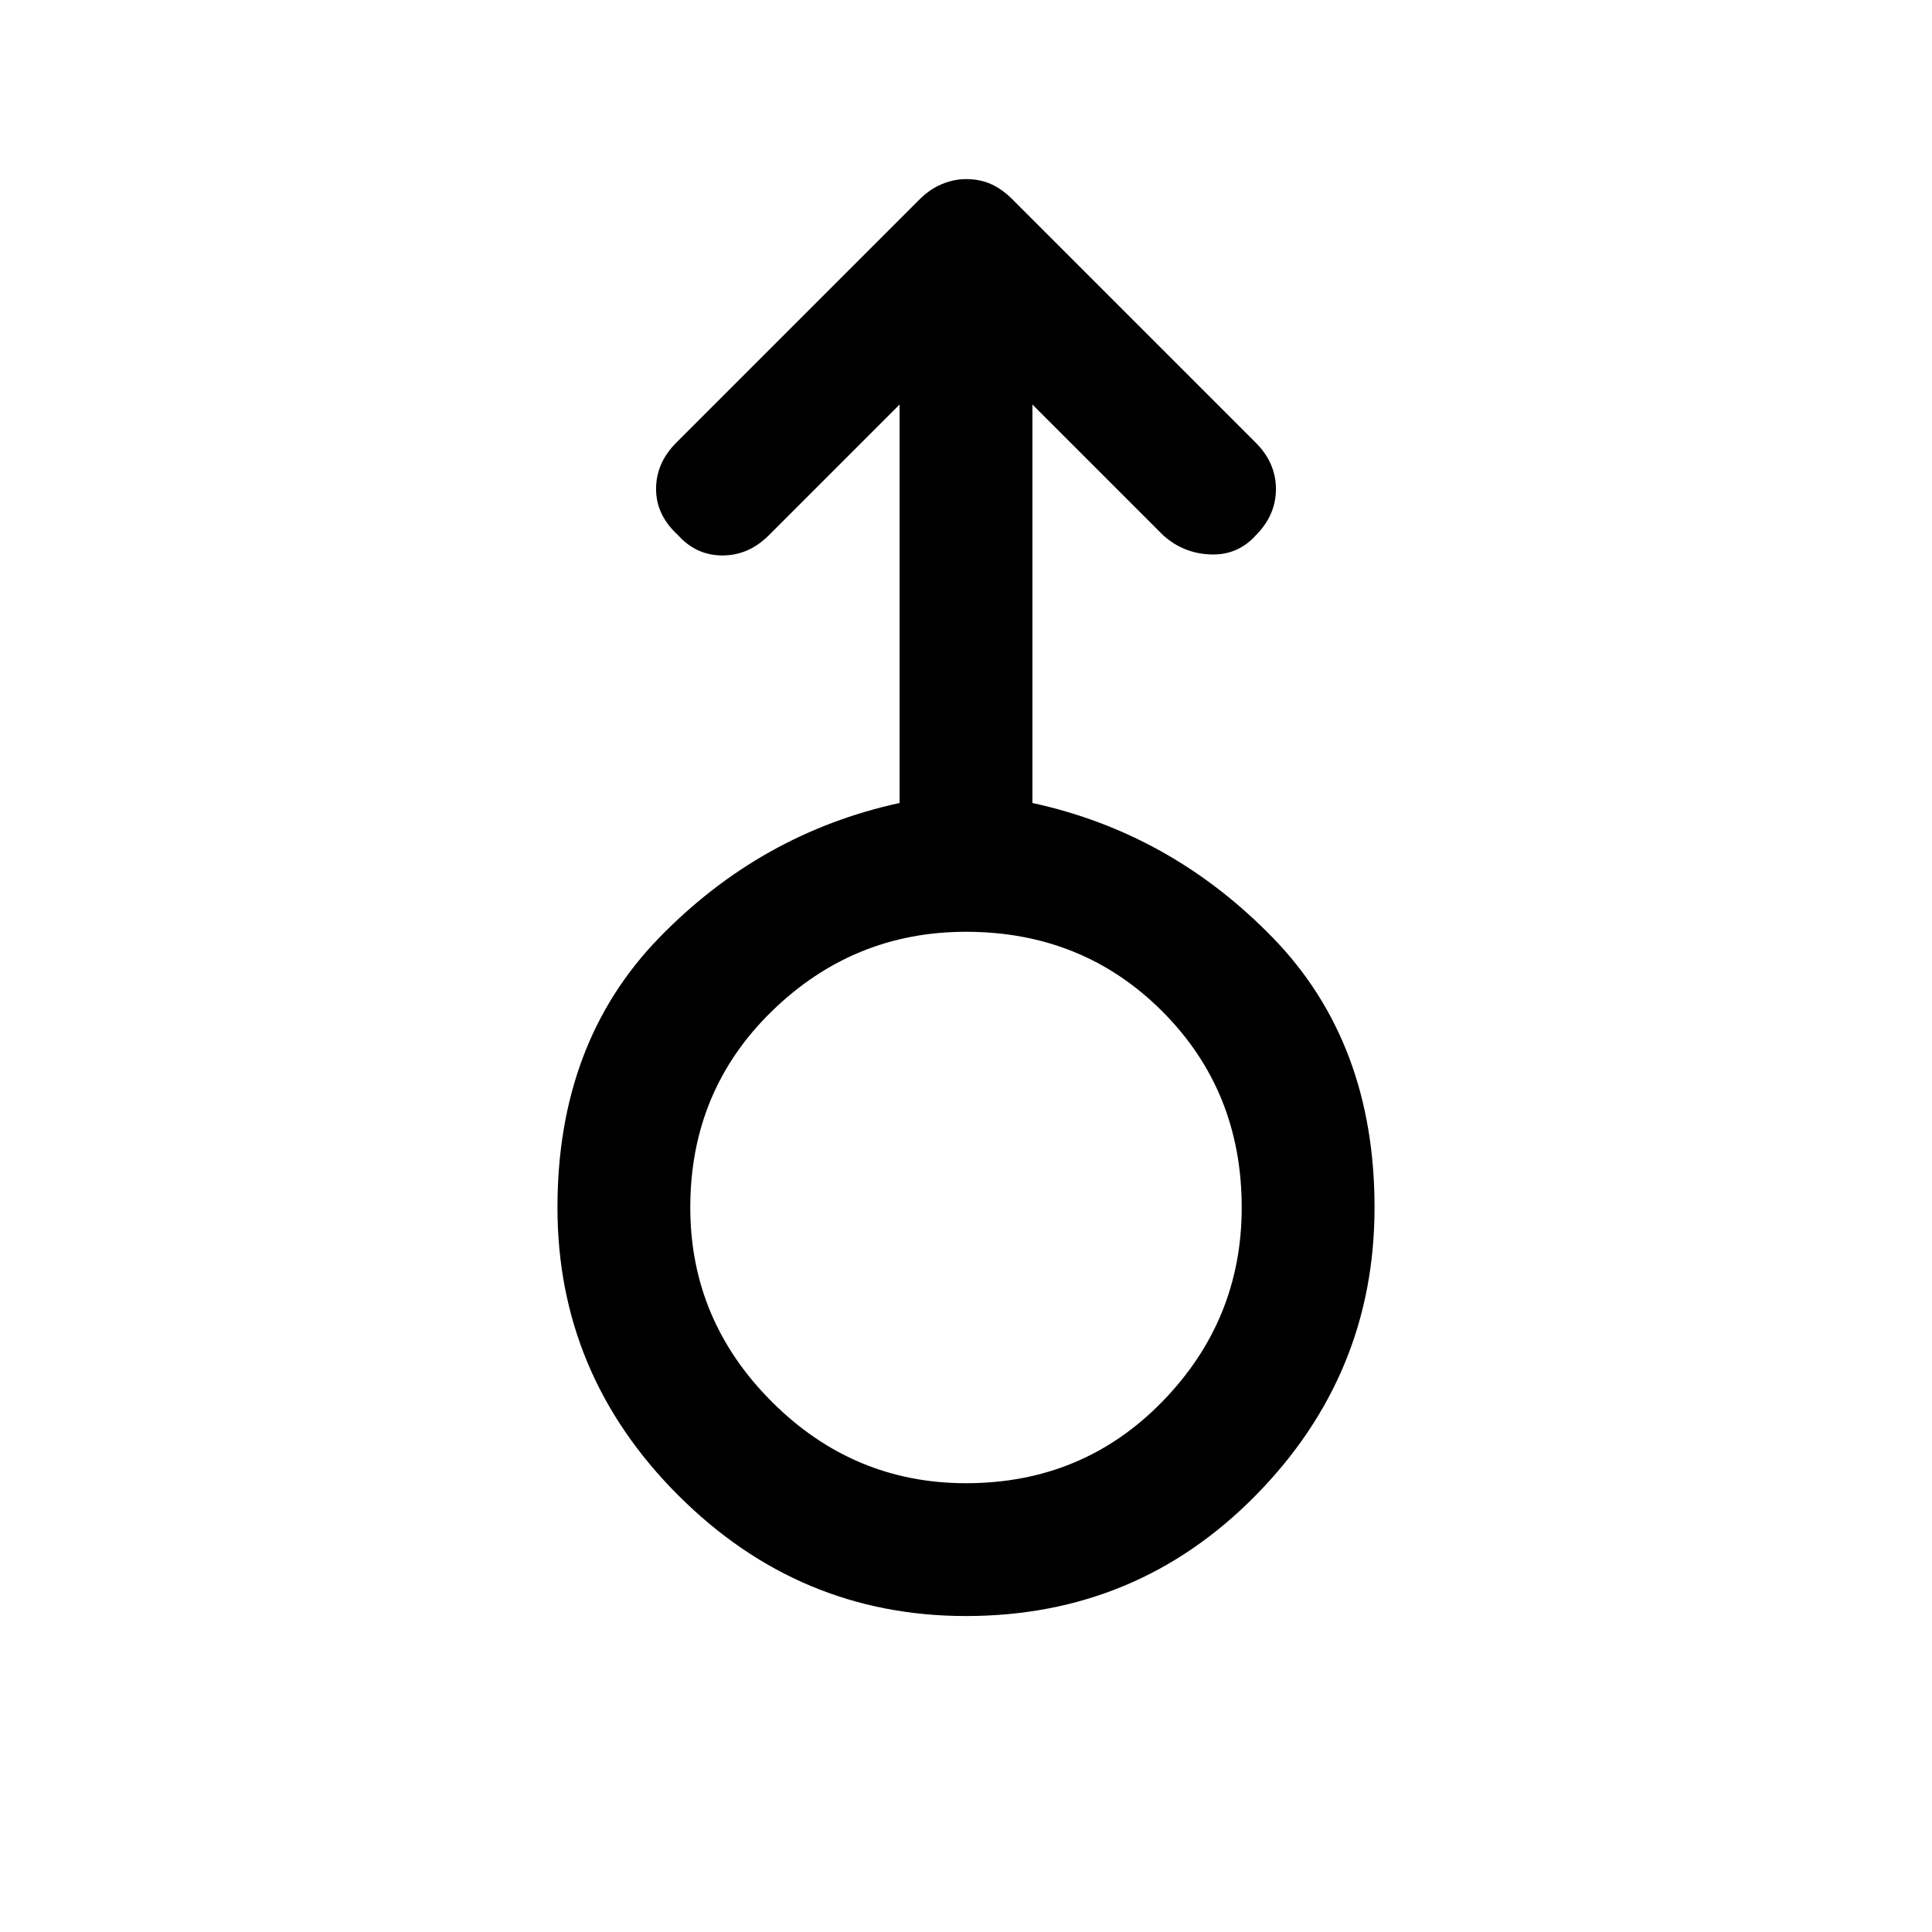 <svg xmlns="http://www.w3.org/2000/svg" height="48" width="48"><path d="M24 40.15q-4.15 0-7.15-3t-3-7.15q0-4.1 2.525-6.7 2.525-2.6 5.975-3.35v-9.9L19.1 13.3q-.5.5-1.15.5-.65 0-1.1-.5-.55-.5-.55-1.15 0-.65.5-1.15l6.05-6.05q.25-.25.55-.375.3-.125.6-.125.35 0 .625.125t.525.375L31.2 11q.5.5.5 1.15 0 .65-.5 1.15-.45.5-1.125.475-.675-.025-1.175-.475l-3.25-3.25v9.9q3.45.75 5.975 3.35 2.525 2.6 2.525 6.7 0 4.15-2.95 7.15t-7.2 3Zm0-3.3q2.9 0 4.875-2.025T30.85 30q0-2.9-1.975-4.875T24 23.15q-2.8 0-4.825 1.975Q17.15 27.1 17.15 30q0 2.8 2.025 4.825Q21.2 36.85 24 36.85ZM24 30Z"/></svg>